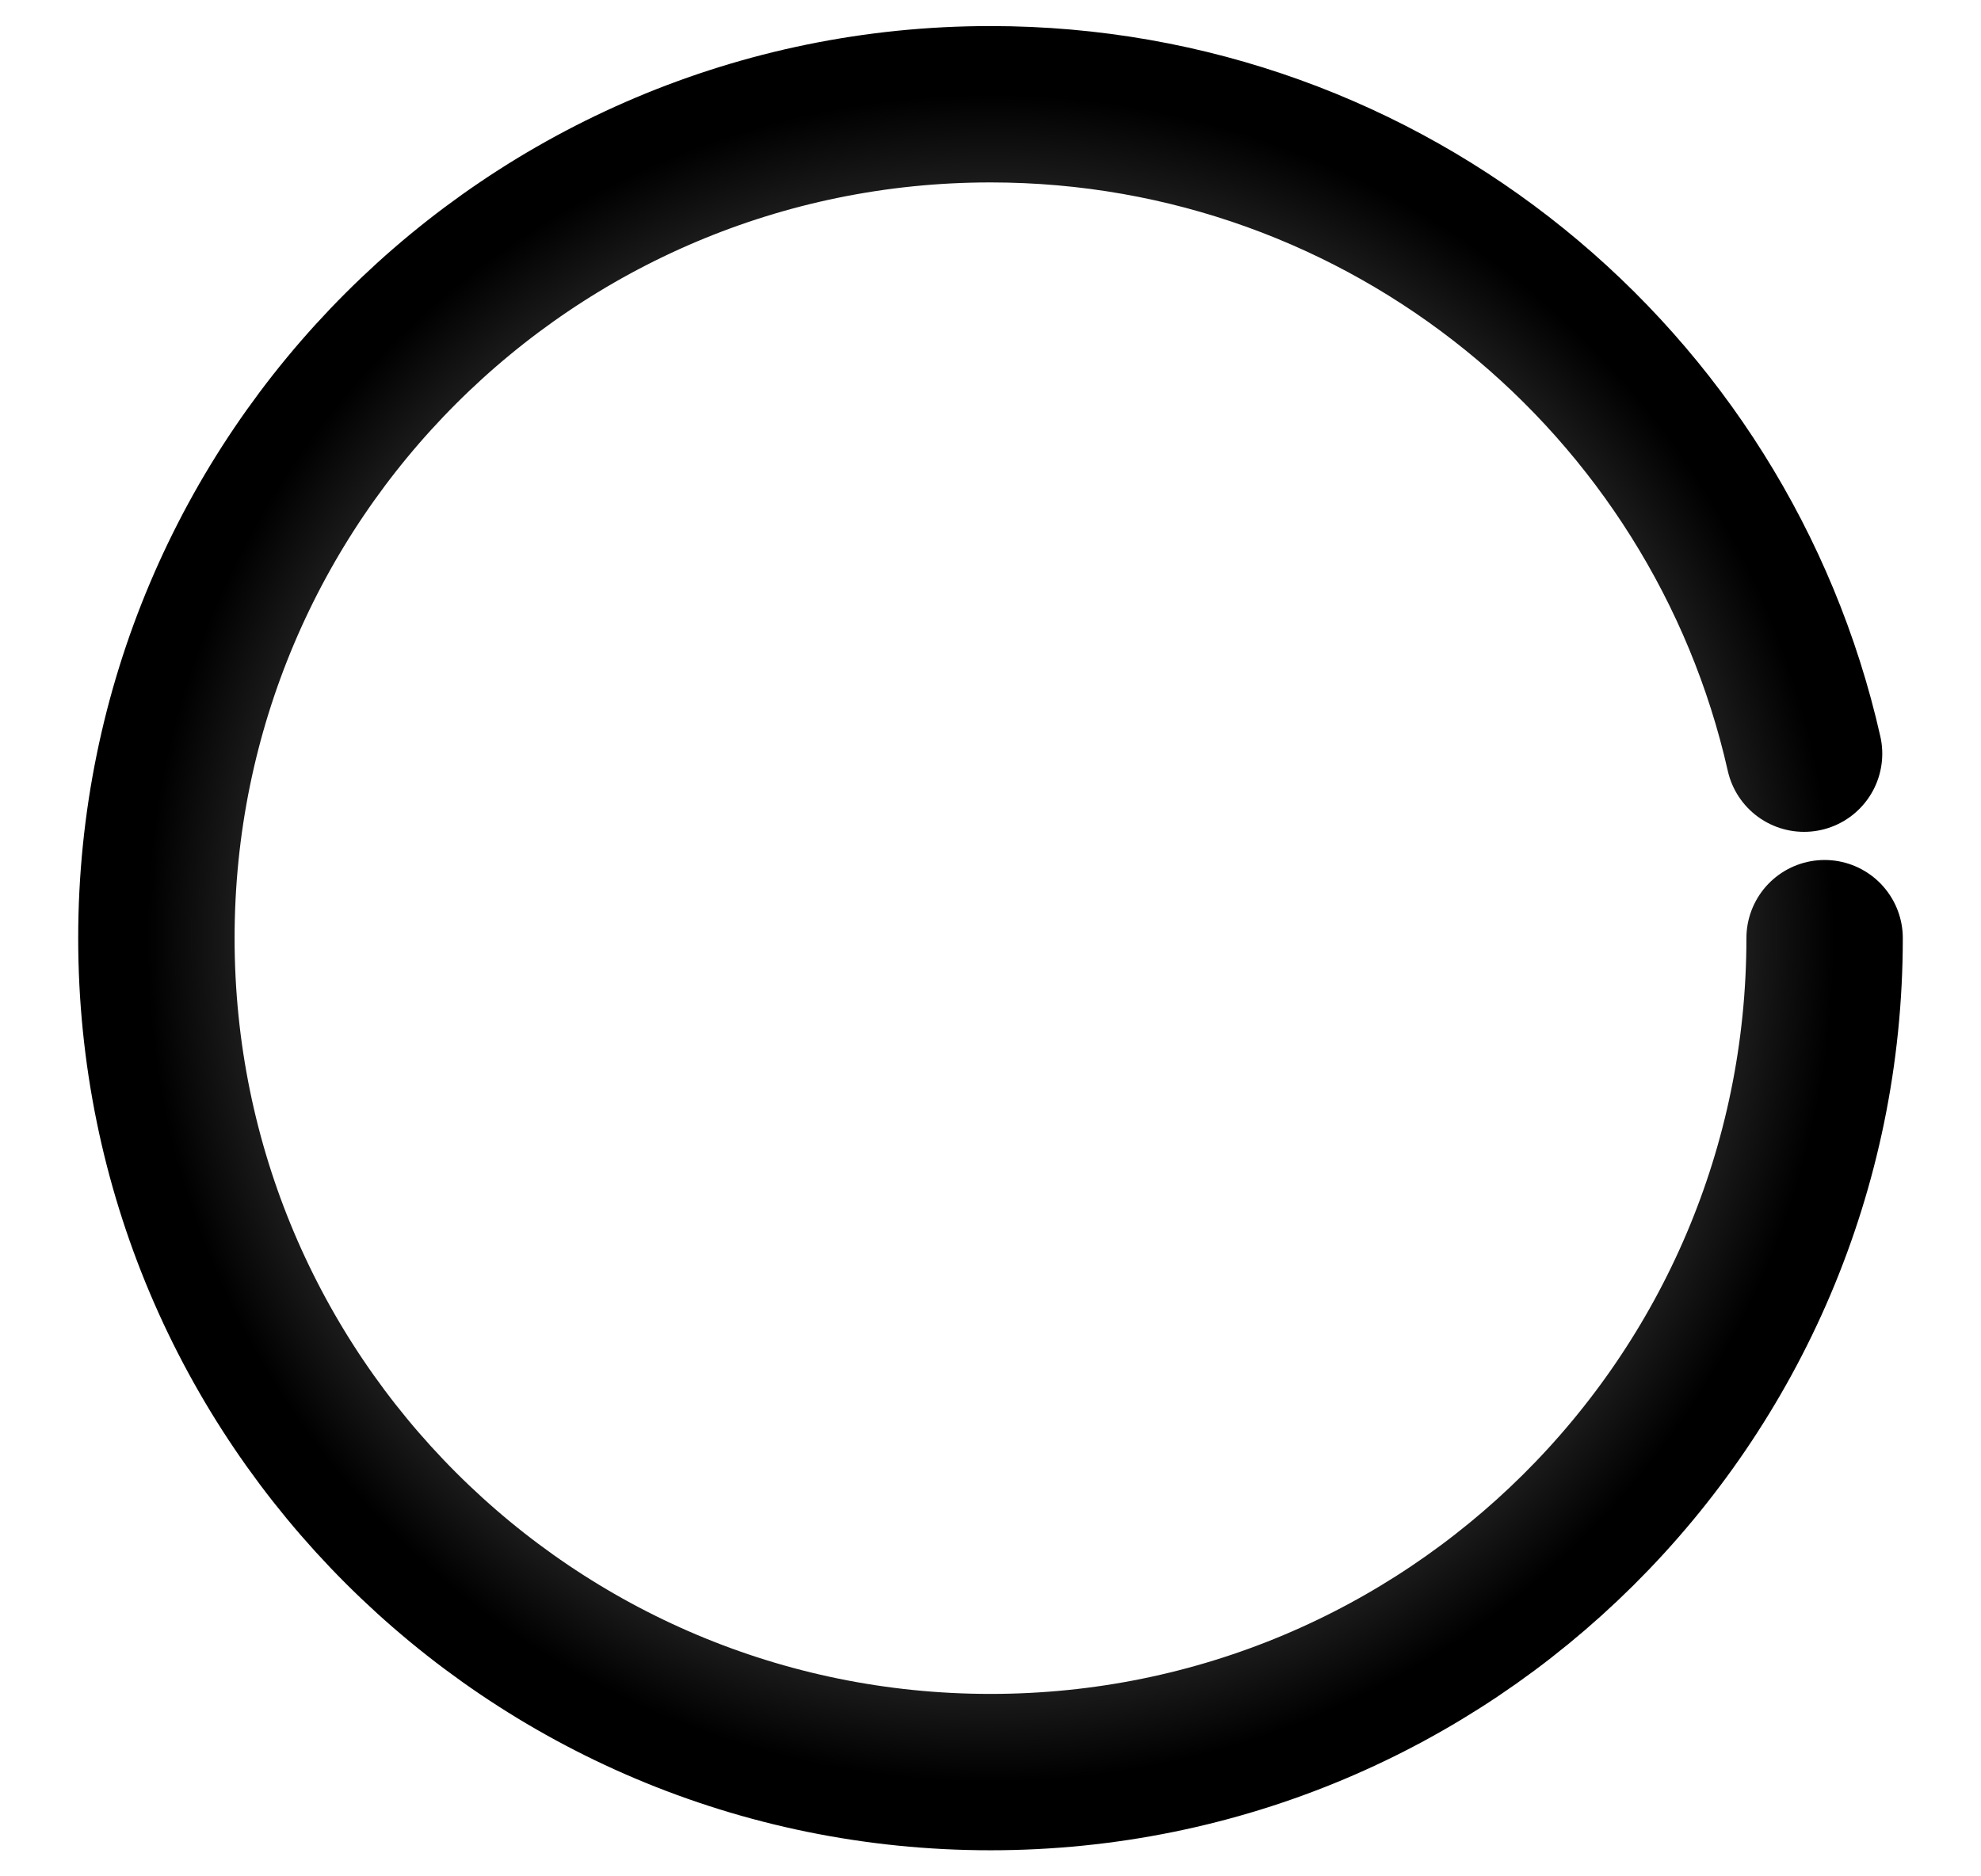 <svg width="19" height="18" viewBox="0 0 19 18" fill="none" xmlns="http://www.w3.org/2000/svg">
<path d="M17.5 9C17.5 11.22 16.596 13.229 15.135 14.679C13.689 16.114 11.698 17 9.5 17C5.082 17 1.5 13.418 1.5 9C1.5 4.582 5.082 1 9.5 1C13.31 1 16.498 3.663 17.303 7.23" stroke="url(#paint0_angular_3739_24590)" stroke-width="1.5" stroke-linecap="round"/>
<defs>
<radialGradient id="paint0_angular_3739_24590" cx="0" cy="0" r="1" gradientUnits="userSpaceOnUse" gradientTransform="translate(9.5 9) rotate(-7.125) scale(8.062)">
<stop stop-opacity="0"/>
<stop offset="1"/>
</radialGradient>
</defs>
</svg>
